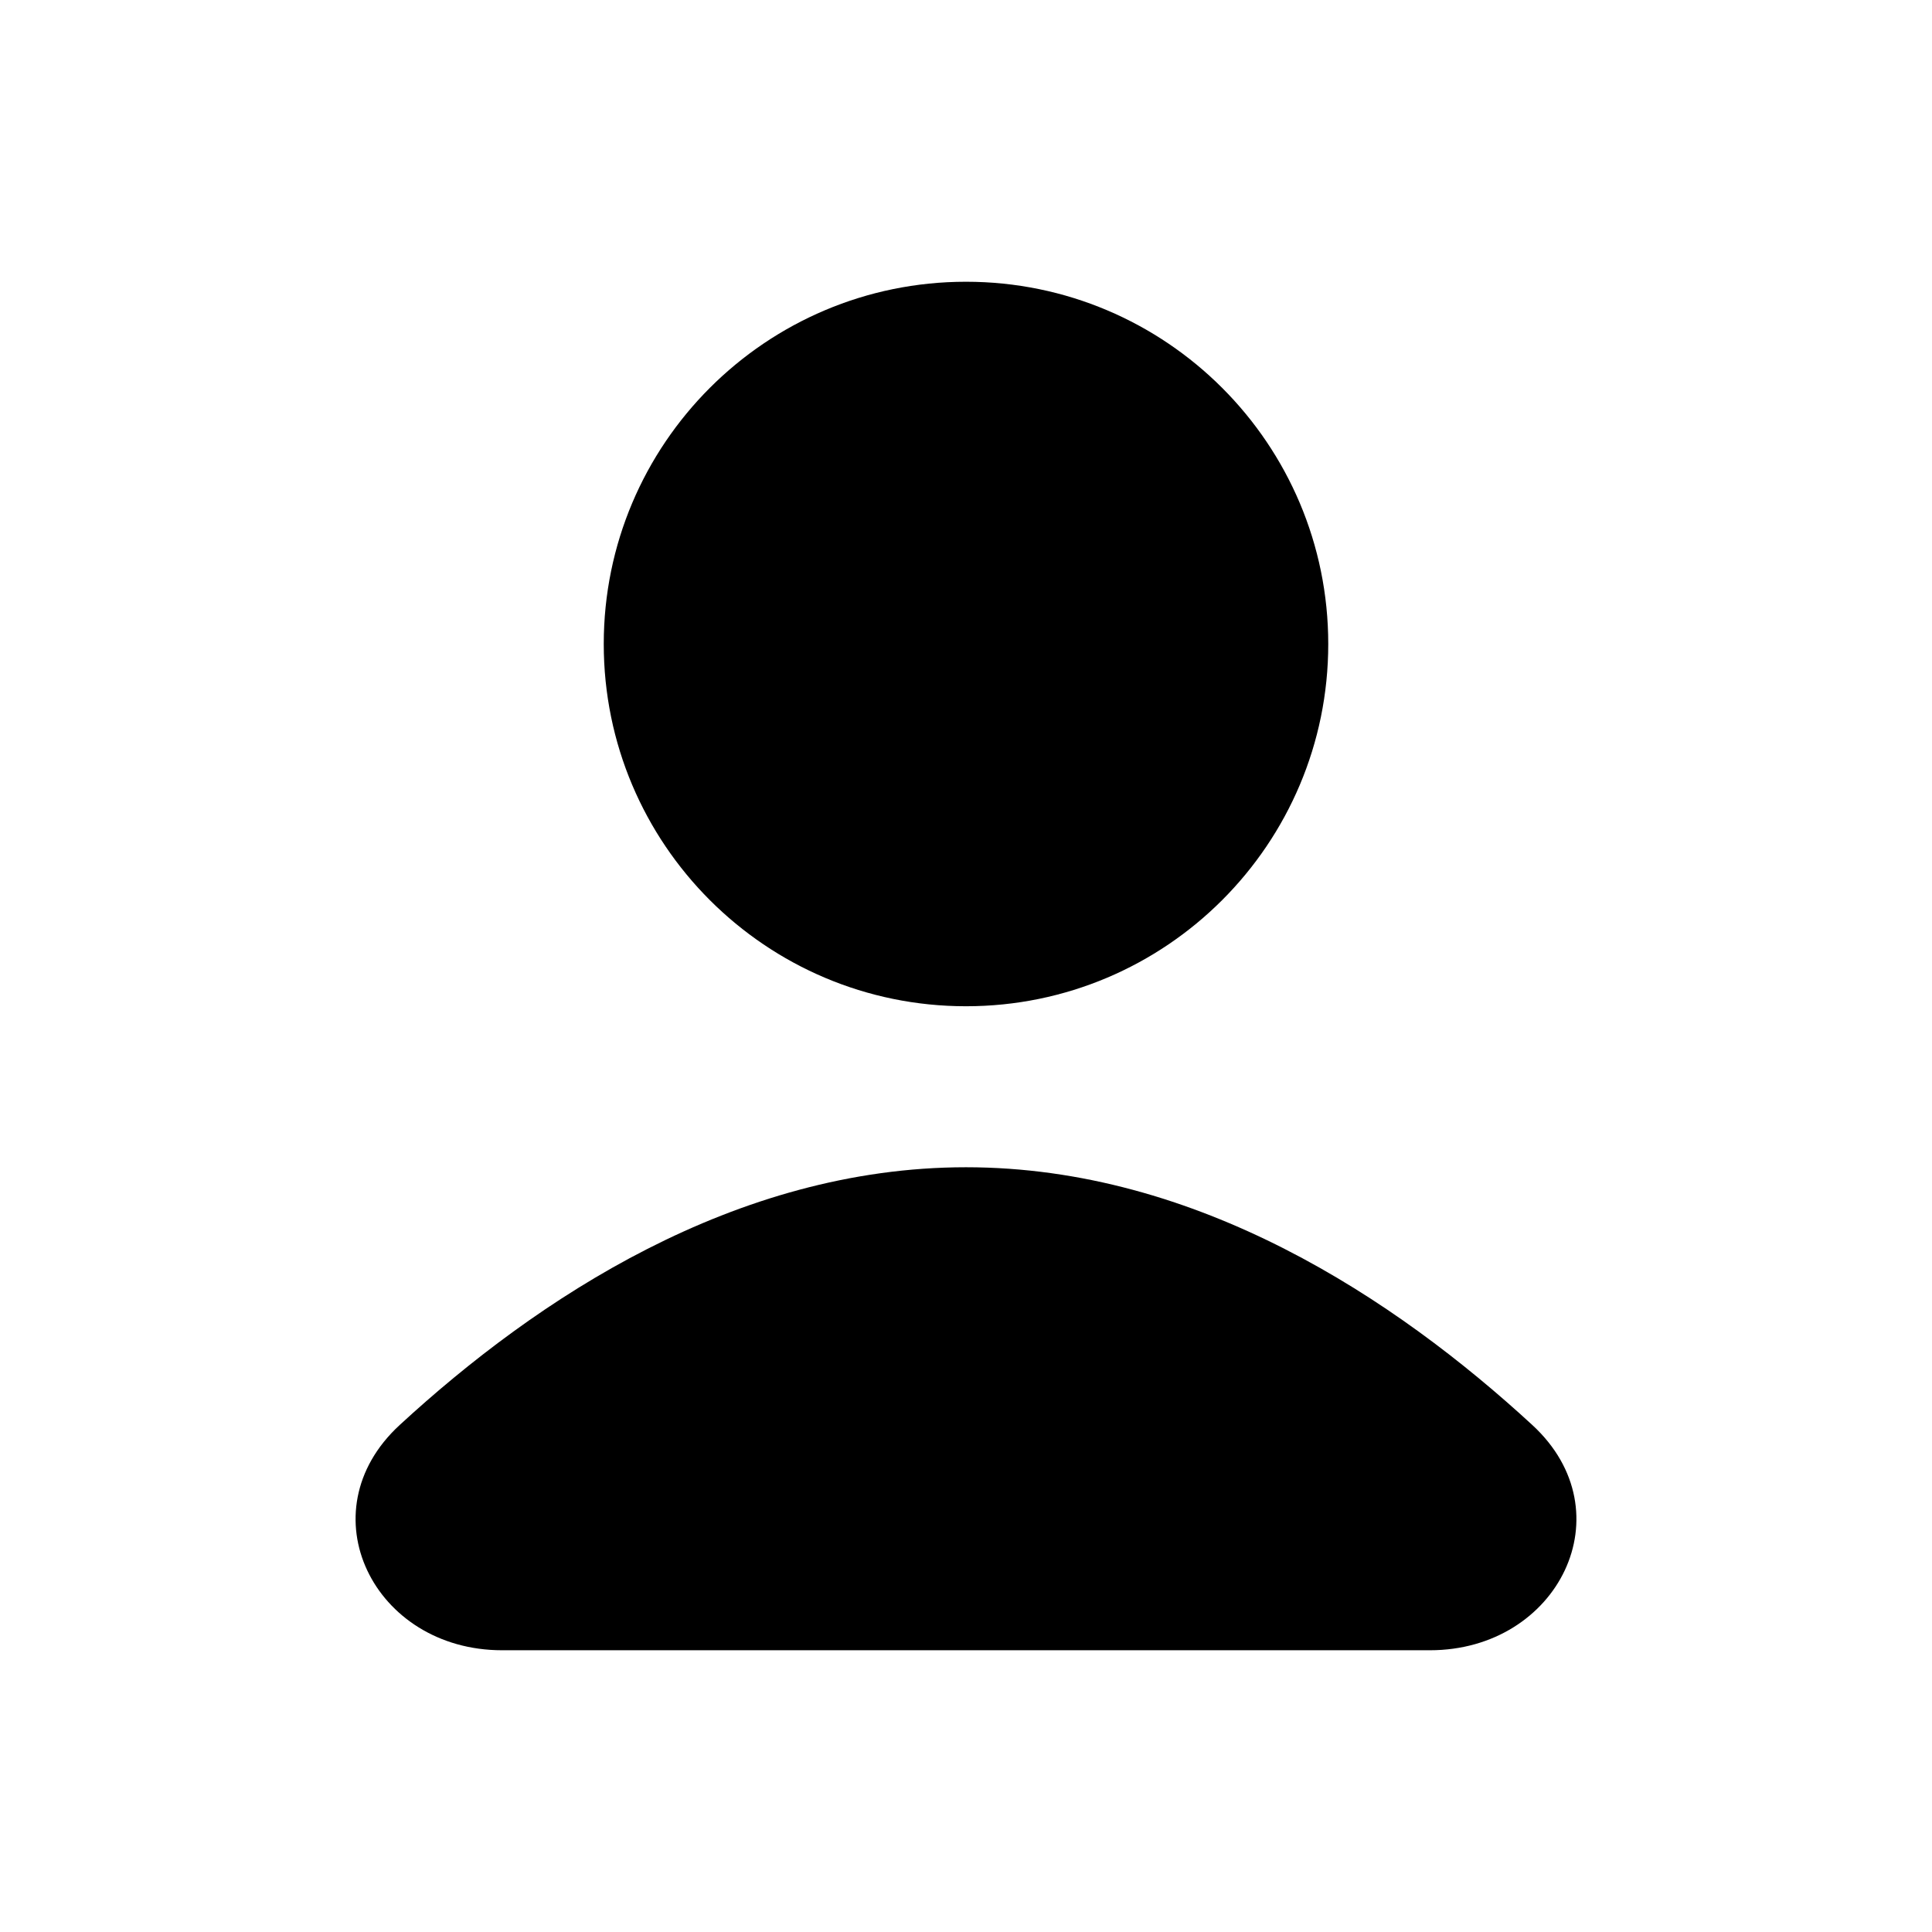 <svg width="24" height="24" viewBox="0 0 24 24" fill="none" xmlns="http://www.w3.org/2000/svg">
<path d="M12 12.5C14.485 12.5 16.5 10.485 16.5 8C16.5 5.515 14.485 3.5 12 3.5C9.515 3.5 7.5 5.515 7.5 8C7.5 10.485 9.515 12.5 12 12.5Z" fill="black"/>
<path d="M4.965 17.702C6.663 16.138 9.127 14.5 12 14.5C14.873 14.5 17.337 16.138 19.035 17.702C20.21 18.784 19.36 20.5 17.763 20.5H6.237C4.64 20.5 3.79 18.784 4.965 17.702Z" fill="black"/>
</svg>
